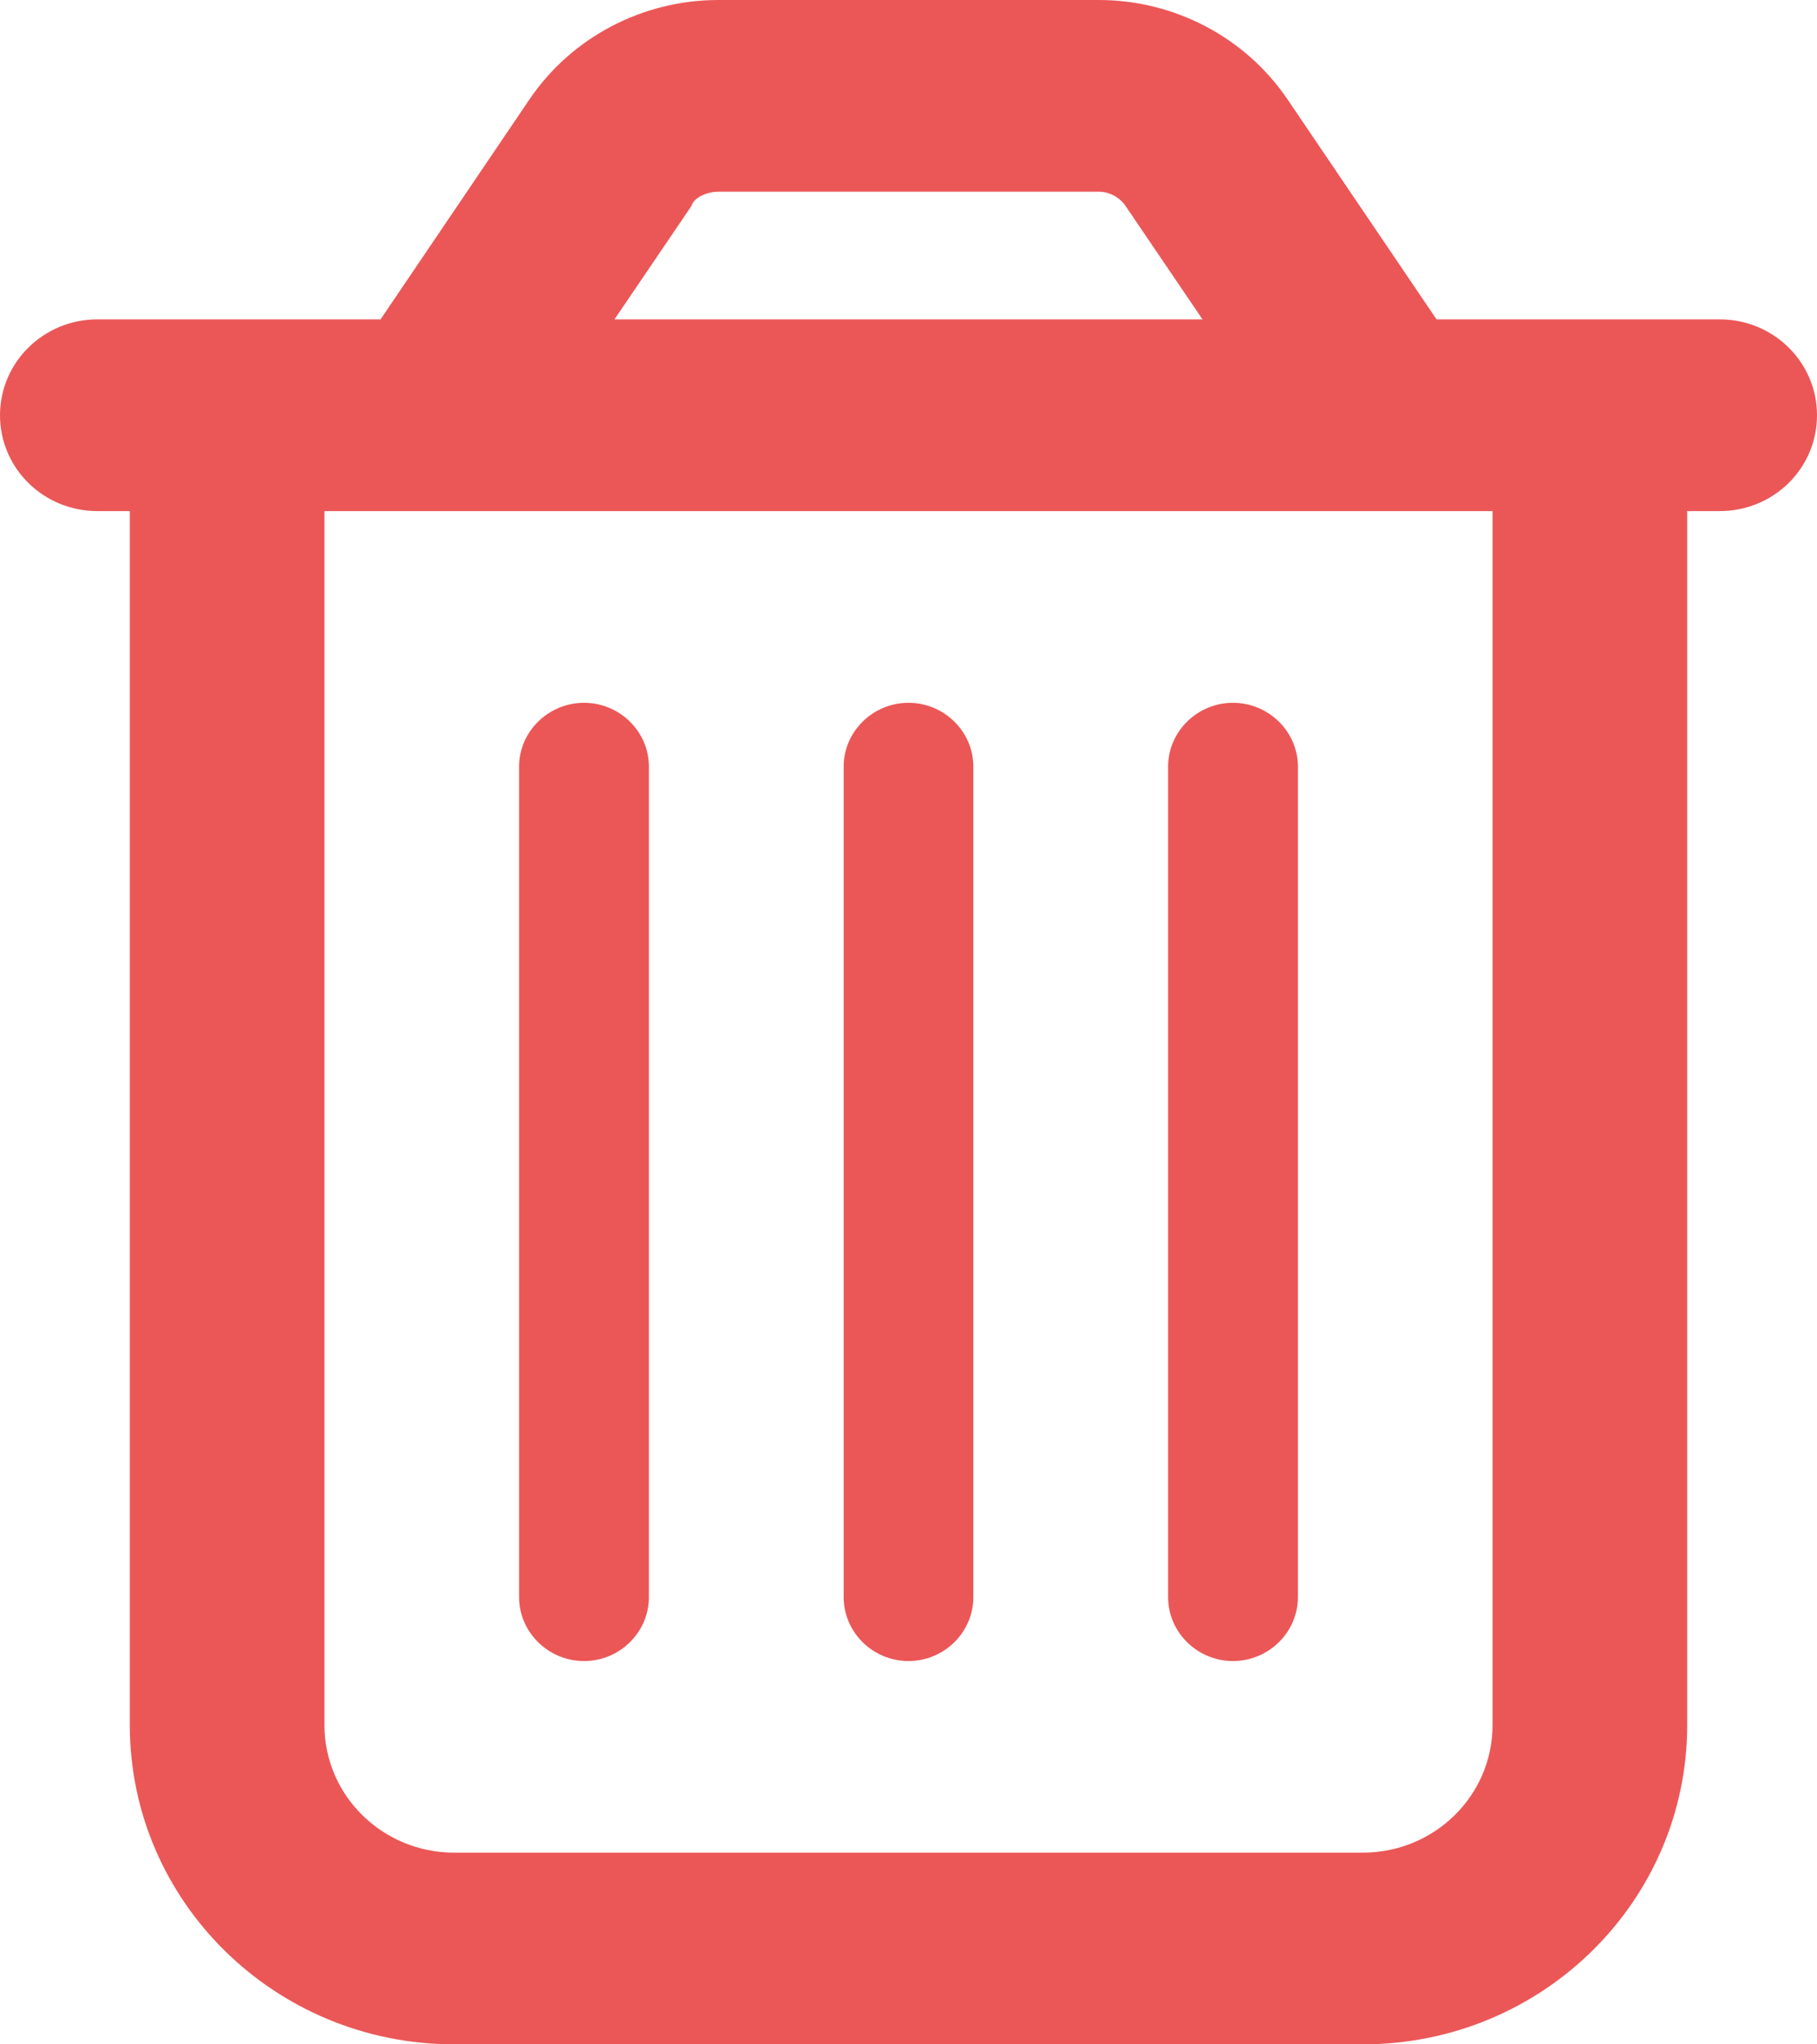 <svg width="16" height="18" viewBox="0 0 16 18" fill="none" xmlns="http://www.w3.org/2000/svg">
<path d="M5.714 14.062C5.714 14.372 5.457 14.625 5.143 14.625C4.829 14.625 4.571 14.372 4.571 14.062V6.75C4.571 6.441 4.829 6.188 5.143 6.188C5.457 6.188 5.714 6.441 5.714 6.75V14.062ZM8.571 14.062C8.571 14.372 8.314 14.625 8 14.625C7.686 14.625 7.429 14.372 7.429 14.062V6.75C7.429 6.441 7.686 6.188 8 6.188C8.314 6.188 8.571 6.441 8.571 6.75V14.062ZM11.429 14.062C11.429 14.372 11.171 14.625 10.857 14.625C10.543 14.625 10.286 14.372 10.286 14.062V6.75C10.286 6.441 10.543 6.188 10.857 6.188C11.171 6.188 11.429 6.441 11.429 6.75V14.062ZM11.339 0.877L12.65 2.812H15.143C15.618 2.812 16 3.19 16 3.656C16 4.124 15.618 4.5 15.143 4.5H14.857V15.188C14.857 16.741 13.579 18 12 18H4C2.422 18 1.143 16.741 1.143 15.188V4.5H0.857C0.384 4.5 0 4.124 0 3.656C0 3.19 0.384 2.812 0.857 2.812H3.351L4.661 0.877C5.032 0.329 5.657 0 6.325 0H9.675C10.343 0 10.968 0.329 11.339 0.877ZM5.411 2.812H10.589L9.911 1.813C9.857 1.735 9.768 1.688 9.675 1.688H6.325C6.232 1.688 6.111 1.735 6.089 1.813L5.411 2.812ZM2.857 15.188C2.857 15.81 3.369 16.312 4 16.312H12C12.632 16.312 13.143 15.81 13.143 15.188V4.5H2.857V15.188Z" fill="#EB5757"/>
</svg>
